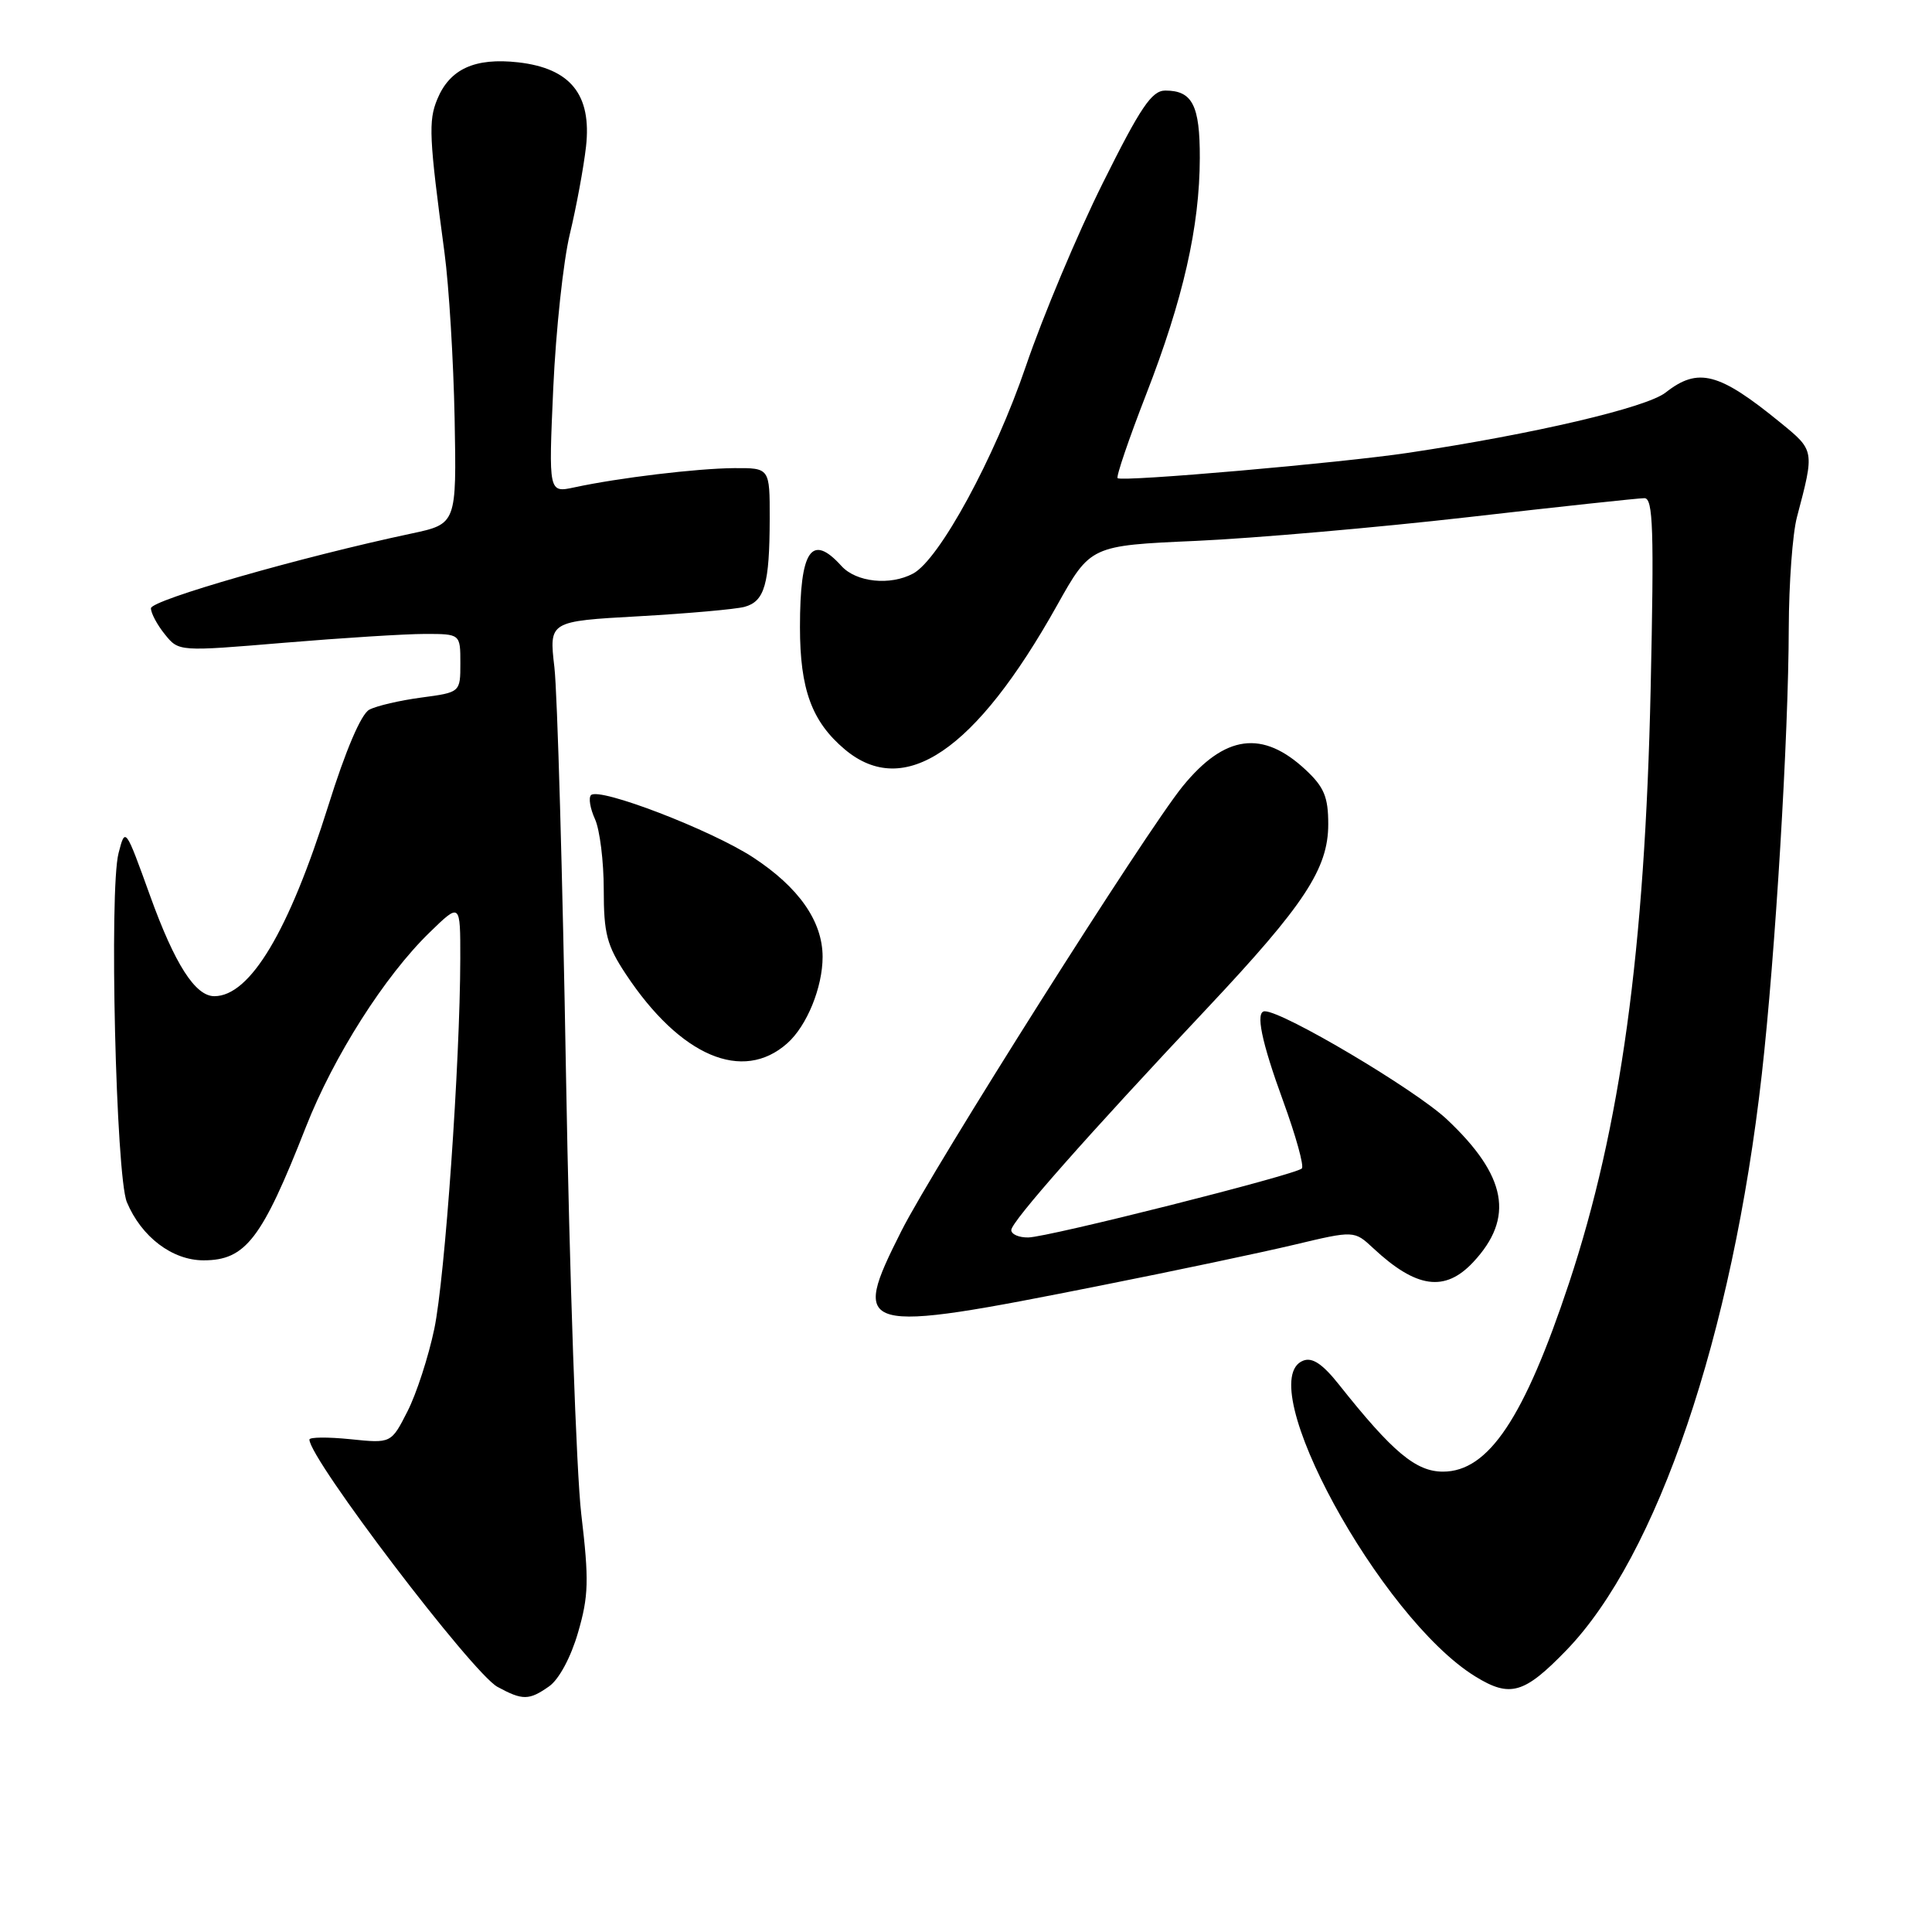 <?xml version="1.0" encoding="UTF-8" standalone="no"?>
<!DOCTYPE svg PUBLIC "-//W3C//DTD SVG 1.1//EN" "http://www.w3.org/Graphics/SVG/1.1/DTD/svg11.dtd" >
<svg xmlns="http://www.w3.org/2000/svg" xmlns:xlink="http://www.w3.org/1999/xlink" version="1.1" viewBox="0 0 256 256">
 <g >
 <path fill="currentColor"
d=" M 72.76 223.45 C 74.06 222.54 75.64 219.61 76.59 216.33 C 78.00 211.49 78.06 209.40 77.02 200.62 C 76.37 195.06 75.46 168.90 75.00 142.50 C 74.55 116.10 73.85 91.76 73.46 88.41 C 72.75 82.32 72.75 82.32 84.62 81.66 C 91.16 81.29 97.47 80.73 98.66 80.41 C 101.32 79.68 101.97 77.40 101.99 68.75 C 102.00 62.00 102.00 62.00 97.25 62.03 C 92.32 62.07 81.99 63.31 76.10 64.58 C 72.69 65.31 72.69 65.31 73.31 51.41 C 73.66 43.76 74.64 34.58 75.51 31.00 C 76.37 27.42 77.33 22.22 77.65 19.43 C 78.42 12.55 75.61 9.05 68.66 8.26 C 62.92 7.62 59.60 9.13 57.94 13.15 C 56.75 16.03 56.85 18.21 58.90 33.50 C 59.49 37.90 60.09 47.78 60.24 55.46 C 60.50 69.42 60.50 69.42 54.50 70.70 C 39.97 73.78 20.00 79.51 20.00 80.60 C 20.00 81.25 20.83 82.80 21.85 84.06 C 23.69 86.34 23.69 86.34 37.65 85.17 C 45.32 84.53 53.72 84.00 56.30 84.00 C 61.00 84.00 61.00 84.00 61.00 87.87 C 61.00 91.74 61.00 91.74 55.83 92.43 C 52.98 92.81 49.88 93.53 48.93 94.04 C 47.85 94.61 45.79 99.44 43.51 106.73 C 38.28 123.39 33.14 132.00 28.40 132.00 C 25.87 132.00 23.16 127.76 19.89 118.70 C 16.61 109.61 16.60 109.59 15.71 113.04 C 14.45 117.87 15.36 155.81 16.81 159.29 C 18.74 163.90 22.83 167.00 26.97 167.00 C 32.55 167.00 34.70 164.19 40.53 149.34 C 44.21 139.97 50.98 129.32 56.93 123.55 C 61.00 119.59 61.00 119.59 60.99 127.05 C 60.96 140.82 58.96 169.30 57.55 176.07 C 56.78 179.76 55.18 184.69 53.99 187.02 C 51.83 191.26 51.83 191.26 46.41 190.70 C 43.44 190.40 41.00 190.42 41.00 190.75 C 41.00 193.32 62.60 221.71 65.92 223.52 C 69.25 225.33 70.10 225.32 72.76 223.45 Z  M 207.54 218.68 C 219.60 206.23 229.55 176.92 233.45 142.34 C 235.24 126.47 236.99 97.51 237.02 83.22 C 237.04 77.32 237.52 70.70 238.11 68.50 C 240.45 59.64 240.46 59.71 235.89 55.98 C 227.77 49.35 225.01 48.63 220.71 52.01 C 218.17 54.01 203.29 57.50 186.61 60.00 C 177.58 61.35 148.71 63.87 148.09 63.36 C 147.87 63.17 149.57 58.18 151.87 52.26 C 156.78 39.64 158.96 30.04 158.98 20.95 C 159.00 13.96 158.00 12.00 154.41 12.00 C 152.62 12.00 151.14 14.18 146.13 24.25 C 142.77 30.99 138.19 41.90 135.94 48.50 C 131.80 60.66 124.47 74.14 120.99 76.00 C 117.95 77.63 113.45 77.15 111.50 75.00 C 107.53 70.61 106.00 72.86 106.00 83.11 C 106.00 91.34 107.57 95.62 111.94 99.30 C 119.82 105.92 129.25 99.53 140.05 80.24 C 144.50 72.29 144.50 72.29 158.50 71.67 C 166.20 71.32 182.40 69.91 194.50 68.53 C 206.60 67.14 217.12 66.01 217.89 66.01 C 219.05 66.00 219.18 70.13 218.72 91.25 C 217.96 125.96 214.75 149.36 207.91 170.00 C 201.96 187.92 197.23 195.00 191.20 195.00 C 187.62 195.00 184.53 192.42 177.44 183.49 C 175.27 180.75 173.90 179.82 172.69 180.29 C 165.75 182.95 182.89 214.40 195.50 222.15 C 200.10 224.98 201.96 224.44 207.54 218.68 Z  M 146.00 170.31 C 155.62 168.40 167.09 165.98 171.47 164.94 C 179.44 163.04 179.44 163.04 181.97 165.40 C 187.68 170.72 191.46 171.24 195.20 167.25 C 200.70 161.37 199.68 155.81 191.71 148.31 C 187.52 144.38 170.04 134.00 167.59 134.00 C 166.32 134.00 167.13 137.98 170.04 145.94 C 171.71 150.52 172.82 154.52 172.50 154.83 C 171.66 155.67 138.88 163.94 136.25 163.97 C 135.01 163.99 134.00 163.55 134.00 162.99 C 134.00 161.88 144.11 150.43 160.00 133.55 C 172.85 119.88 176.00 115.09 176.00 109.21 C 176.00 105.61 175.45 104.29 173.02 102.02 C 167.31 96.68 162.30 97.34 156.72 104.18 C 151.88 110.11 123.71 154.65 119.45 163.09 C 112.66 176.57 113.47 176.79 146.00 170.31 Z  M 104.32 138.24 C 106.92 135.93 109.00 130.83 109.00 126.78 C 108.99 122.07 105.85 117.58 99.79 113.61 C 94.22 109.97 79.39 104.27 78.31 105.36 C 77.96 105.71 78.20 107.14 78.84 108.54 C 79.48 109.95 80.00 114.15 80.00 117.88 C 80.00 123.71 80.41 125.28 82.94 129.10 C 90.14 139.96 98.41 143.50 104.32 138.24 Z "/>
</g>
</svg>